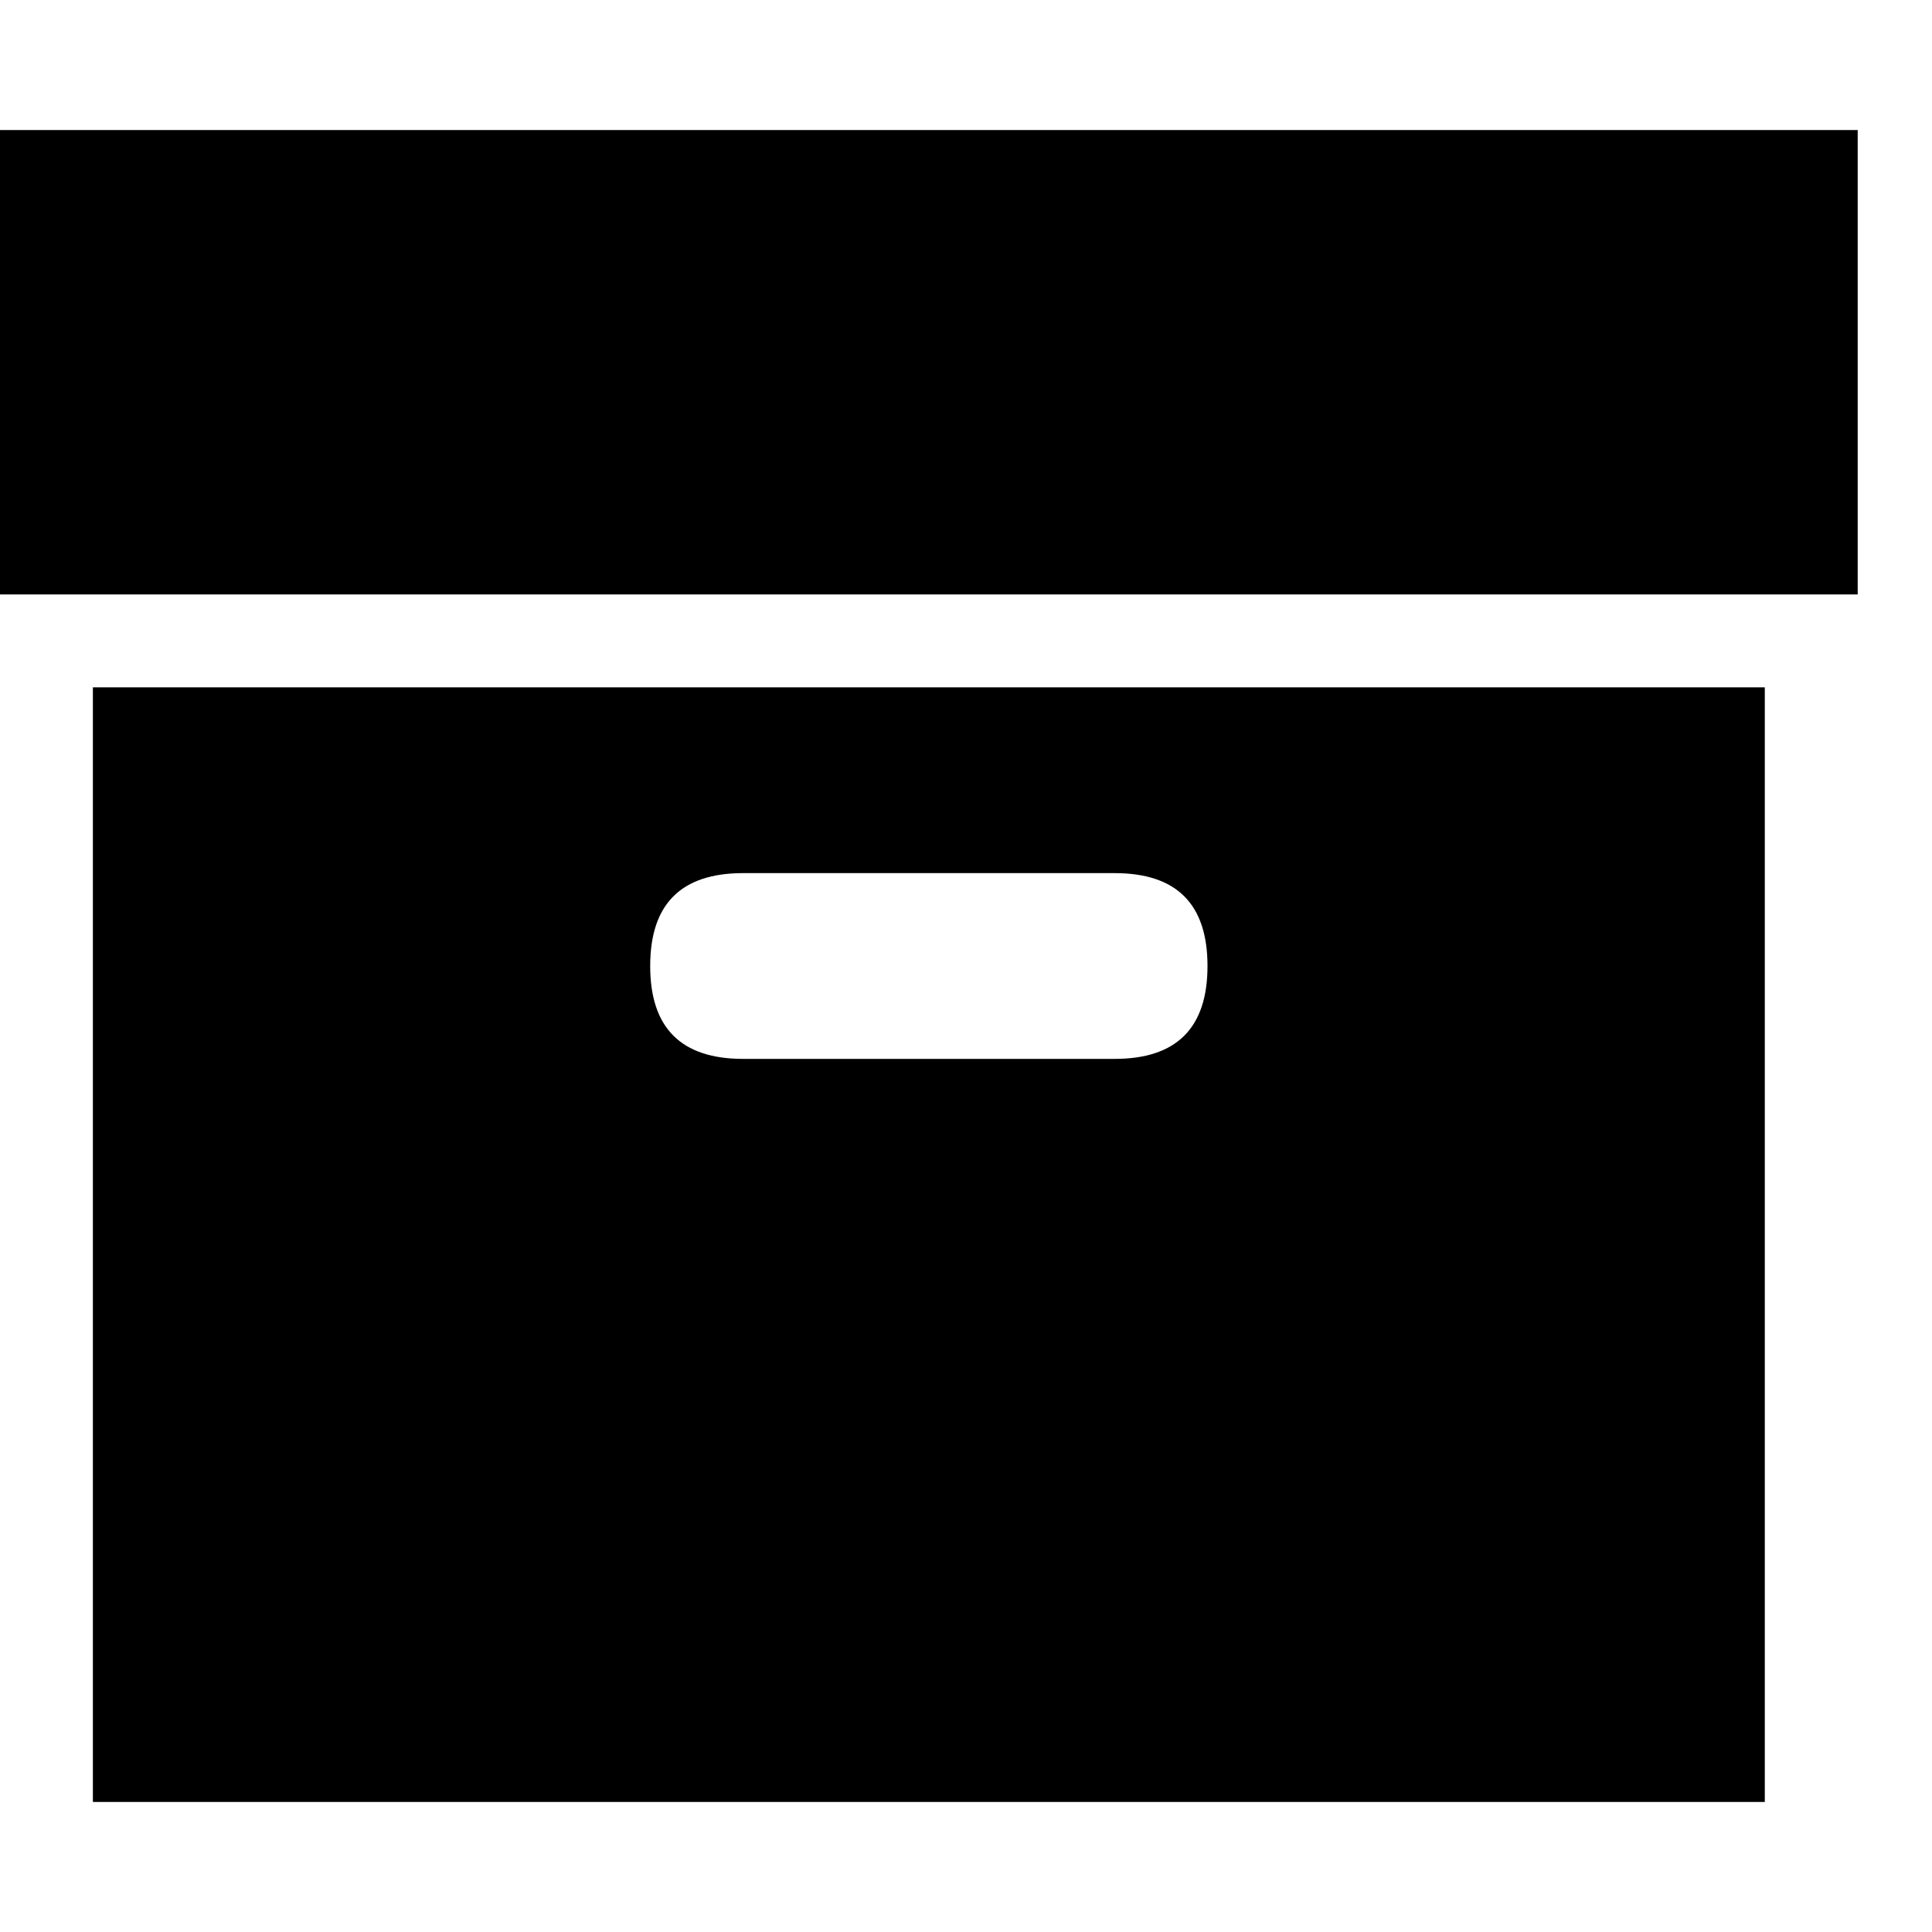 <?xml version="1.0" encoding="UTF-8"?>
<svg width="13px" height="13px" viewBox="0 0 13 13" version="1.1" xmlns="http://www.w3.org/2000/svg" xmlns:xlink="http://www.w3.org/1999/xlink">
    <!-- Generator: Sketch 52.2 (67145) - http://www.bohemiancoding.com/sketch -->
    <title>ion-ios-box - Ionicons</title>
    <desc>Created with Sketch.</desc>
    <g id="Move-location" stroke="none" stroke-width="1" fill="none" fill-rule="evenodd">
        <g id="Accessioning:-location-sample" transform="translate(-1164, -419)" fill="#000000">
            <g id="Body" transform="translate(80, 80)">
                <g id="table" transform="translate(20, 258)">
                    <g id="table_content" transform="translate(0, 27)">
                        <g id="Group-6" transform="translate(9, 0)">
                            <g id="storage" transform="translate(965, 19)">
                                <g id="input-field\">
                                    <path d="M90.625,47.125 L90.625,39.625 L101.875,39.625 L101.875,47.125 L90.625,47.125 Z M95,40.875 C94.583,40.875 94.375,41.083 94.375,41.5 C94.375,41.917 94.583,42.125 95,42.125 L97.5,42.125 C97.917,42.125 98.125,41.917 98.125,41.5 C98.125,41.083 97.917,40.875 97.5,40.875 L95,40.875 Z M90,35.875 L102.5,35.875 L102.5,39 L90,39 L90,35.875 Z" id="ion-ios-box---Ionicons"></path>
                                </g>
                            </g>
                        </g>
                    </g>
                </g>
            </g>
        </g>
    </g>
</svg>